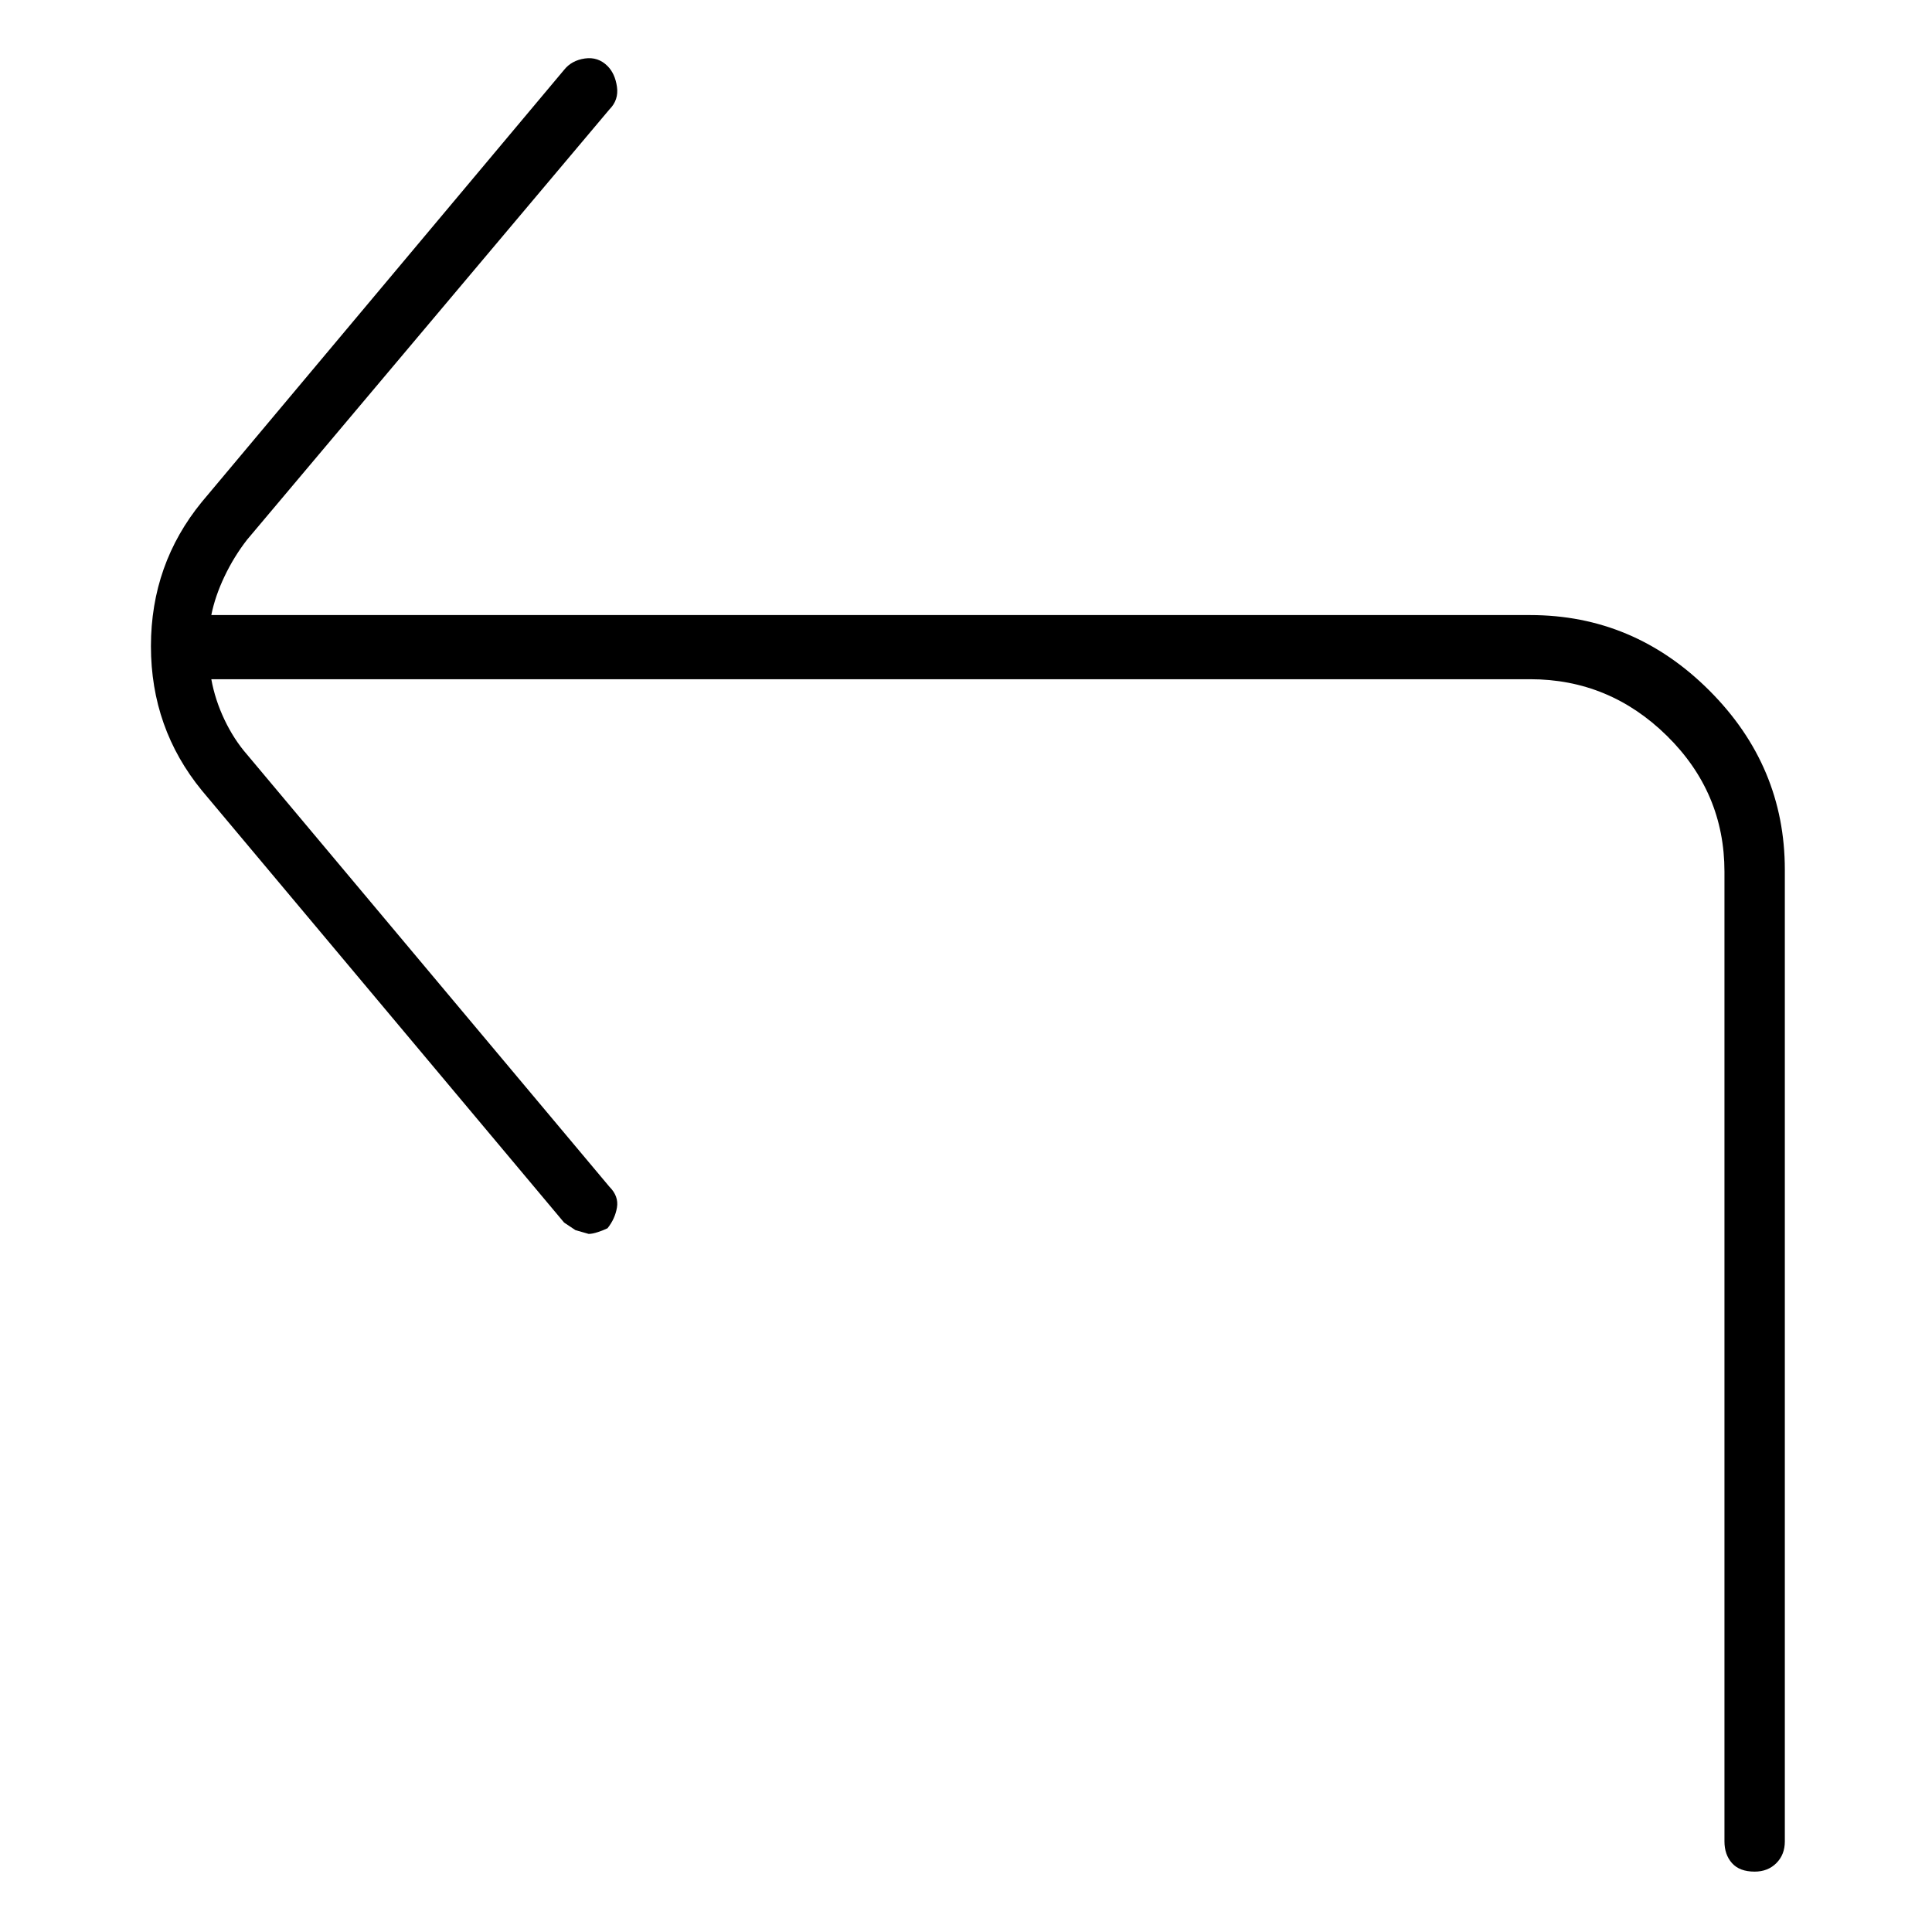 <svg viewBox="0 0 1024 1024" xmlns="http://www.w3.org/2000/svg">
  <path transform="scale(1, -1) translate(0, -960)" fill="currentColor" d="M811 634h-699q2 10 7 20.5t12 19.5l192 228q5 5 4 12t-5 11q-5 5 -12 4t-11 -6l-192 -229q-27 -33 -27 -76.5t27 -76.5l192 -229l6 -4t7 -2q2 0 5 1t5 2q4 5 5 11t-4 11l-192 229q-7 8 -12 18.5t-7 21.5h699q42 0 72.5 -30t30.5 -72v-514q0 -7 4 -11.5t12 -4.5 q7 0 11.5 4.5t4.5 11.5v515q0 55 -40 95t-95 40z" />
</svg>